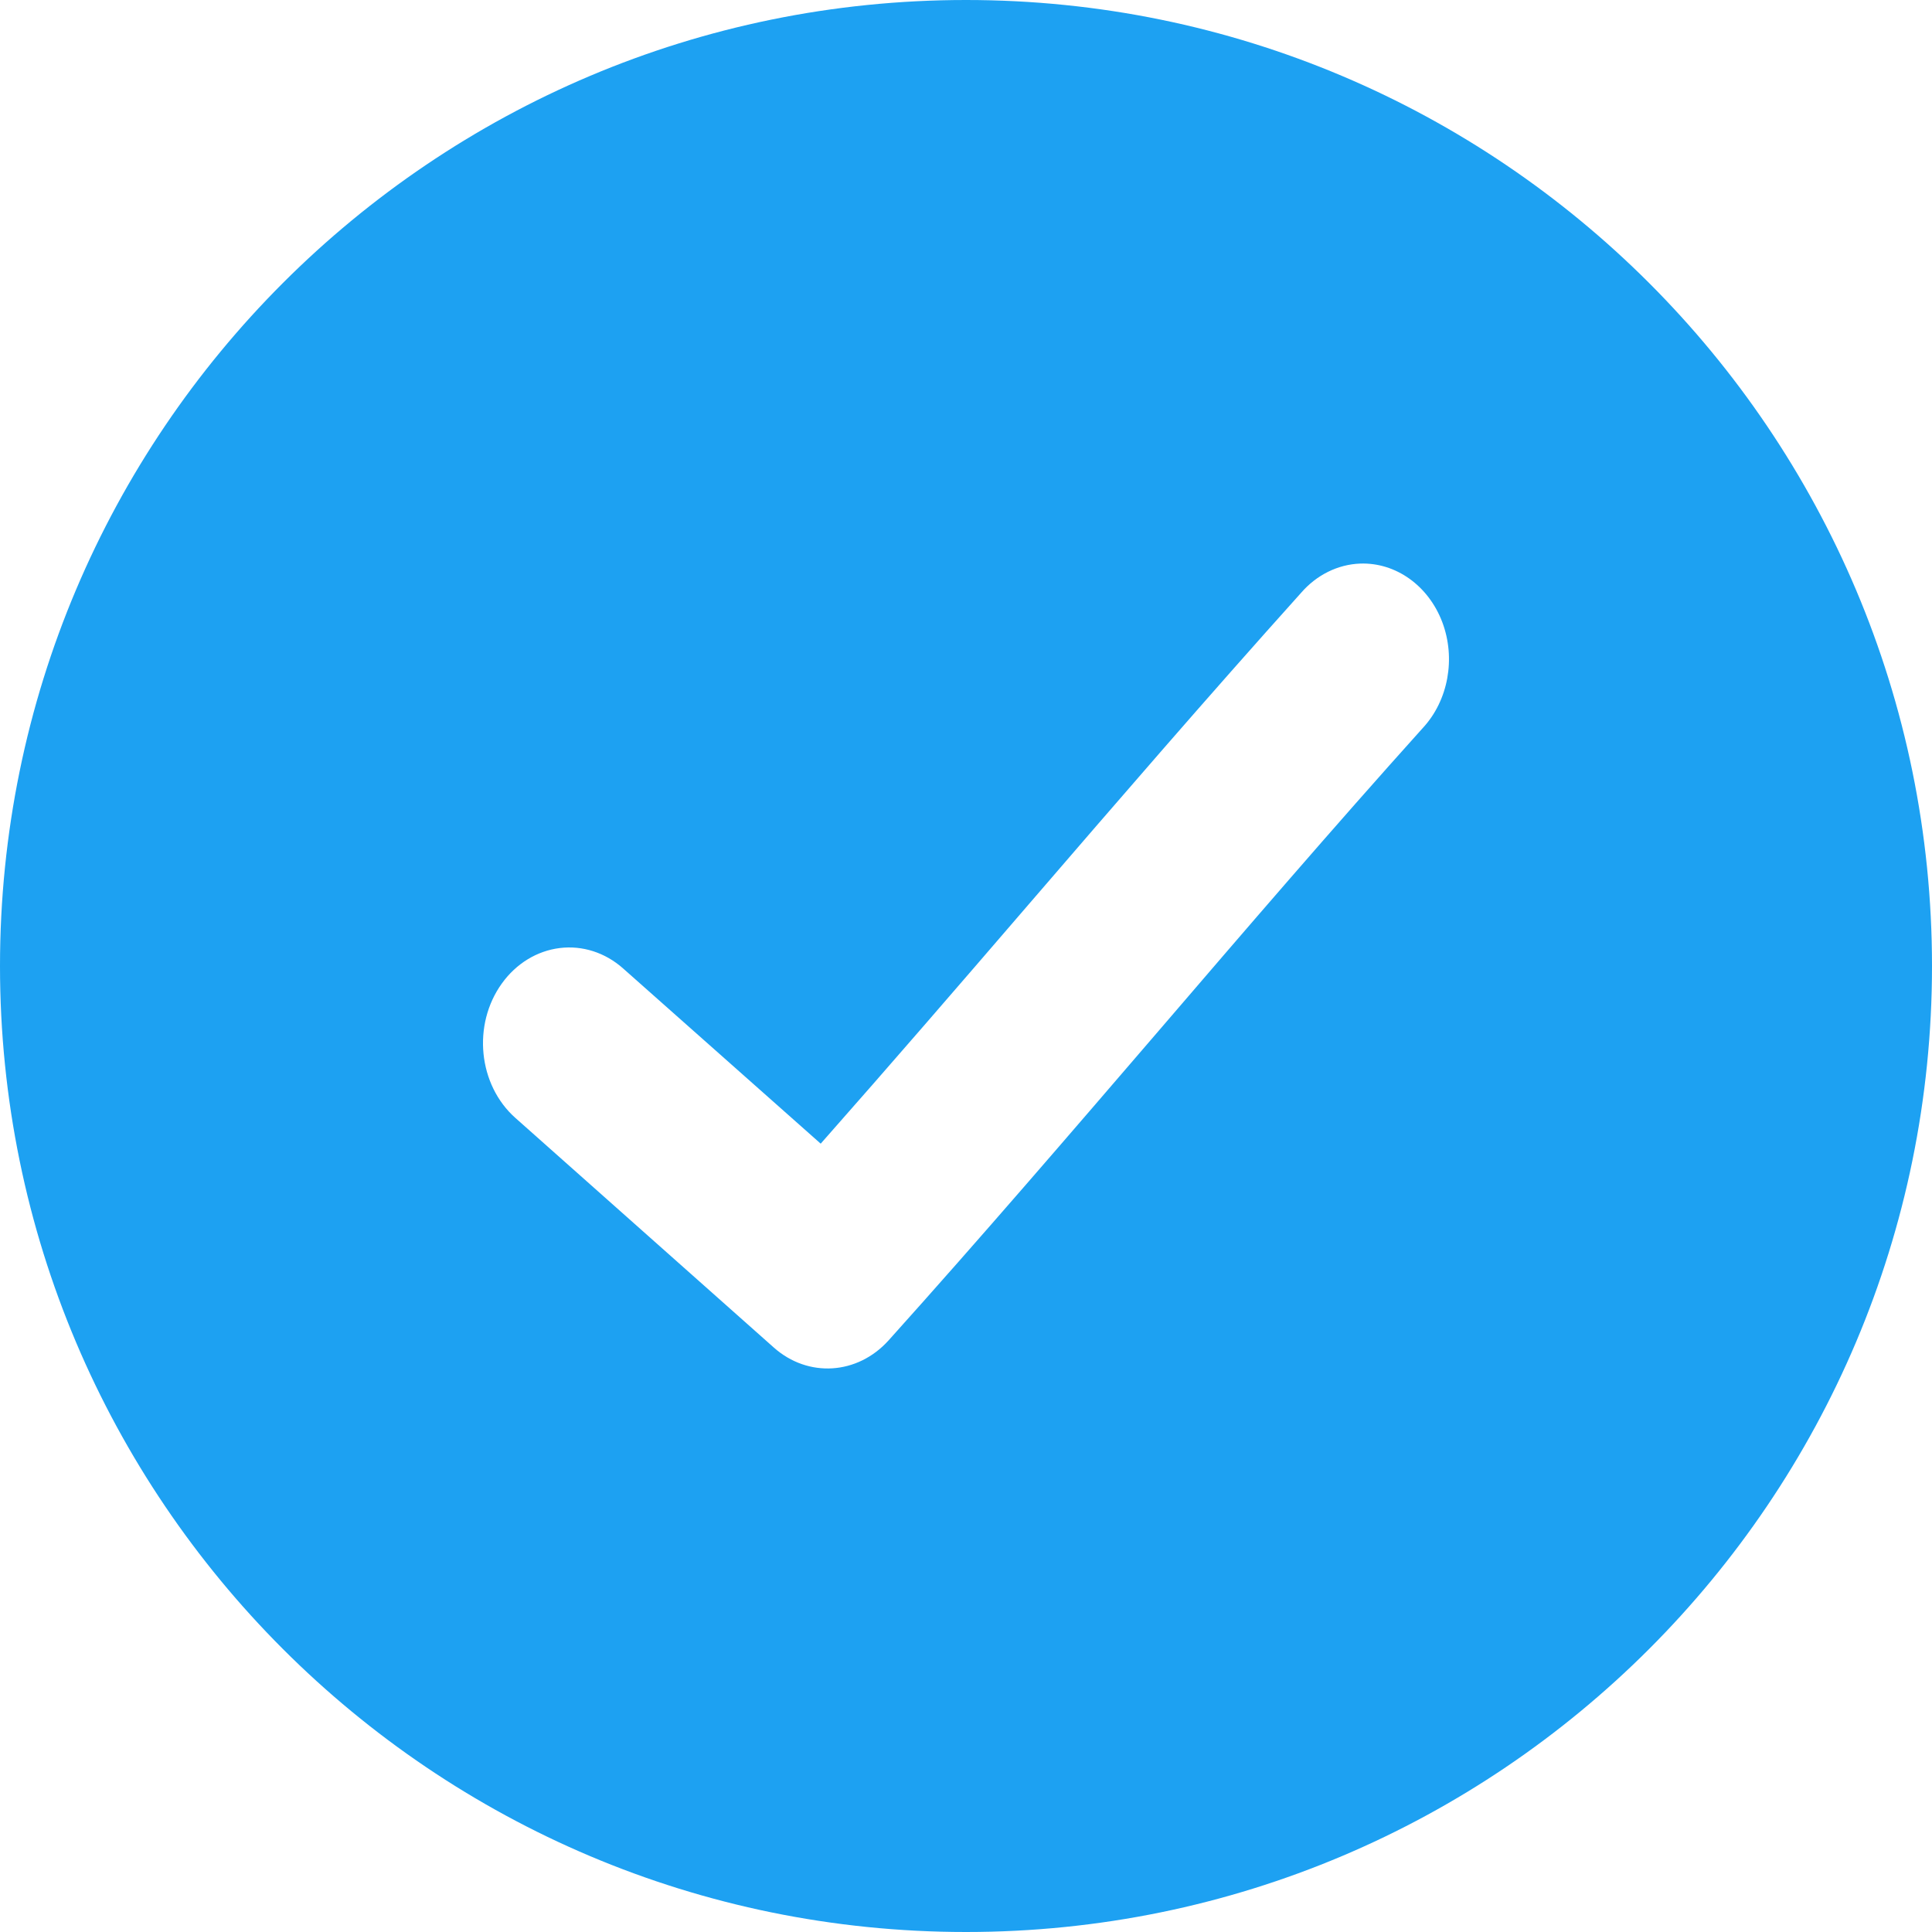 <svg width="24" height="24" viewBox="0 0 24 24" fill="none" xmlns="http://www.w3.org/2000/svg">
<path fill-rule="evenodd" clip-rule="evenodd" d="M12 24C18.627 24 24 18.627 24 12C24 5.373 18.627 0 12 0C5.373 0 0 5.373 0 12C0 18.627 5.373 24 12 24ZM16.162 7.365C16.355 7.142 16.619 7.011 16.898 7.001L16.898 7.001C17.34 6.986 17.744 7.275 17.916 7.727C18.087 8.179 17.991 8.703 17.674 9.044C16.549 10.295 15.473 11.548 14.391 12.808C13.296 14.081 12.197 15.361 11.038 16.651C10.652 17.079 10.039 17.118 9.613 16.74L6.402 13.887C5.94 13.477 5.865 12.729 6.235 12.216C6.412 11.97 6.67 11.812 6.953 11.777C7.235 11.742 7.518 11.833 7.74 12.03L10.195 14.207C11.069 13.218 11.922 12.229 12.778 11.235C13.883 9.953 14.994 8.665 16.162 7.365Z" fill="#1DA1F2"/>
</svg>
